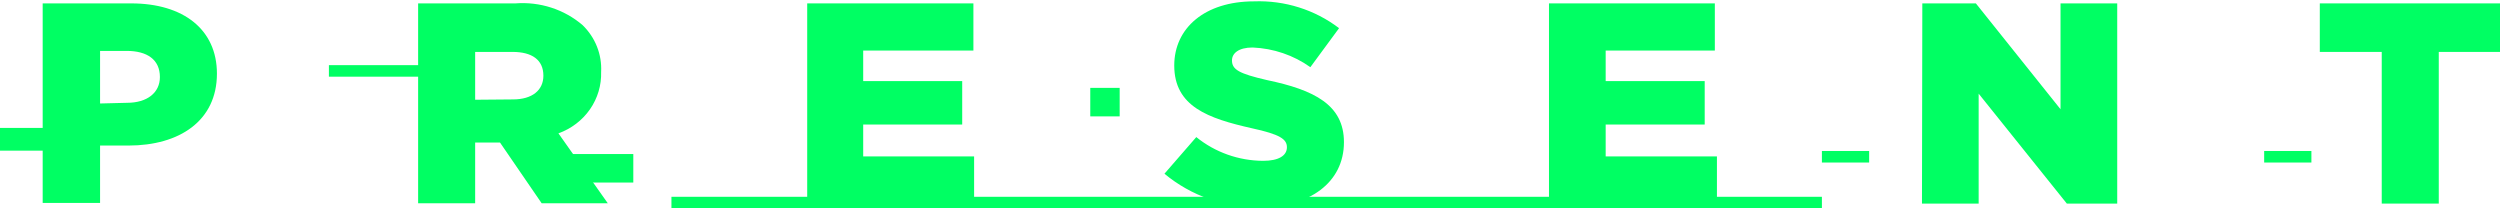 <svg width="180" height="15" viewBox="0 0 180 15" fill="none" xmlns="http://www.w3.org/2000/svg">
<g clip-path="url(#clip0_145_6949)">
<path d="M32.599 4.691L23.681 4.691V5.521L32.599 5.521V4.691Z" fill="#00FF63"/>
<path d="M131.177 14.169L48.344 14.169V15L131.177 15V14.169Z" fill="#00FF63"/>
<path d="M134.578 10.871H131.177V11.702H134.578V10.871Z" fill="#00FF63"/>
<path d="M166.421 10.871H163.02V11.702H166.421V10.871Z" fill="#00FF63"/>
<path d="M45.598 11.091L38.796 11.091V13.143H45.598V11.091Z" fill="#00FF63"/>
<path d="M80.616 6.327H78.5V8.379H80.616V6.327Z" fill="#00FF63"/>
<path d="M5.064 9.21H0L0 10.847H5.064V9.21Z" fill="#00FF63"/>
<path d="M3.073 0.244L9.447 0.244C13.201 0.244 15.619 2.125 15.619 5.301C15.619 8.697 12.924 10.48 9.246 10.48L7.205 10.48L7.205 14.609H3.073L3.073 0.244ZM9.145 7.402C10.606 7.402 11.513 6.669 11.513 5.546C11.513 4.3 10.606 3.665 9.12 3.665L7.205 3.665V7.451L9.145 7.402Z" fill="#00FF63"/>
<path d="M30.105 0.244L37.108 0.244C37.982 0.177 38.86 0.28 39.691 0.549C40.522 0.817 41.289 1.246 41.945 1.808C42.399 2.248 42.752 2.775 42.982 3.356C43.212 3.937 43.314 4.558 43.281 5.179C43.31 6.135 43.03 7.077 42.478 7.87C41.927 8.663 41.132 9.269 40.207 9.601L43.759 14.633H38.998L36 10.261L34.211 10.261V14.633H30.105L30.105 0.244ZM36.932 7.158C38.318 7.158 39.124 6.498 39.124 5.448C39.124 4.3 38.292 3.738 36.907 3.738L34.211 3.738V7.182L36.932 7.158Z" fill="#00FF63"/>
<path d="M58.119 0.244L70.085 0.244V3.64L62.15 3.64V5.839L69.279 5.839V8.966L62.15 8.966V11.262L70.136 11.262V14.658L58.119 14.658V0.244Z" fill="#00FF63"/>
<path d="M83.841 12.508L86.133 9.87C87.483 10.966 89.184 11.571 90.945 11.58C92.053 11.58 92.658 11.213 92.658 10.603C92.658 10.016 92.154 9.674 90.139 9.235C86.99 8.526 84.546 7.671 84.546 4.715C84.546 2.028 86.738 0.098 90.29 0.098C92.502 0.016 94.672 0.7 96.412 2.028L94.346 4.837C93.136 3.975 91.689 3.482 90.189 3.42C89.181 3.42 88.703 3.836 88.703 4.349C88.703 5.008 89.206 5.301 91.222 5.766C94.623 6.474 96.764 7.549 96.764 10.236C96.764 13.168 94.245 14.927 90.743 14.927C88.215 14.965 85.76 14.105 83.841 12.508Z" fill="#00FF63"/>
<path d="M111.527 0.244L123.468 0.244V3.64L115.608 3.64V5.839L122.738 5.839V8.966L115.608 8.966V11.262L123.619 11.262V14.658L111.527 14.658V0.244Z" fill="#00FF63"/>
<path d="M138.407 0.244L142.262 0.244L148.358 7.866V0.244L152.44 0.244V14.658H148.812L142.463 6.743V14.658H138.382L138.407 0.244Z" fill="#00FF63"/>
<path d="M171.485 3.738L167.026 3.738V0.244L180.05 0.244V3.738L175.591 3.738V14.658L171.485 14.658V3.738Z" fill="#00FF63"/>
</g>
<defs>
<clipPath id="clip0_145_6949">
<rect width="180" height="15" fill="white"/>
</clipPath>
</defs>
</svg>
